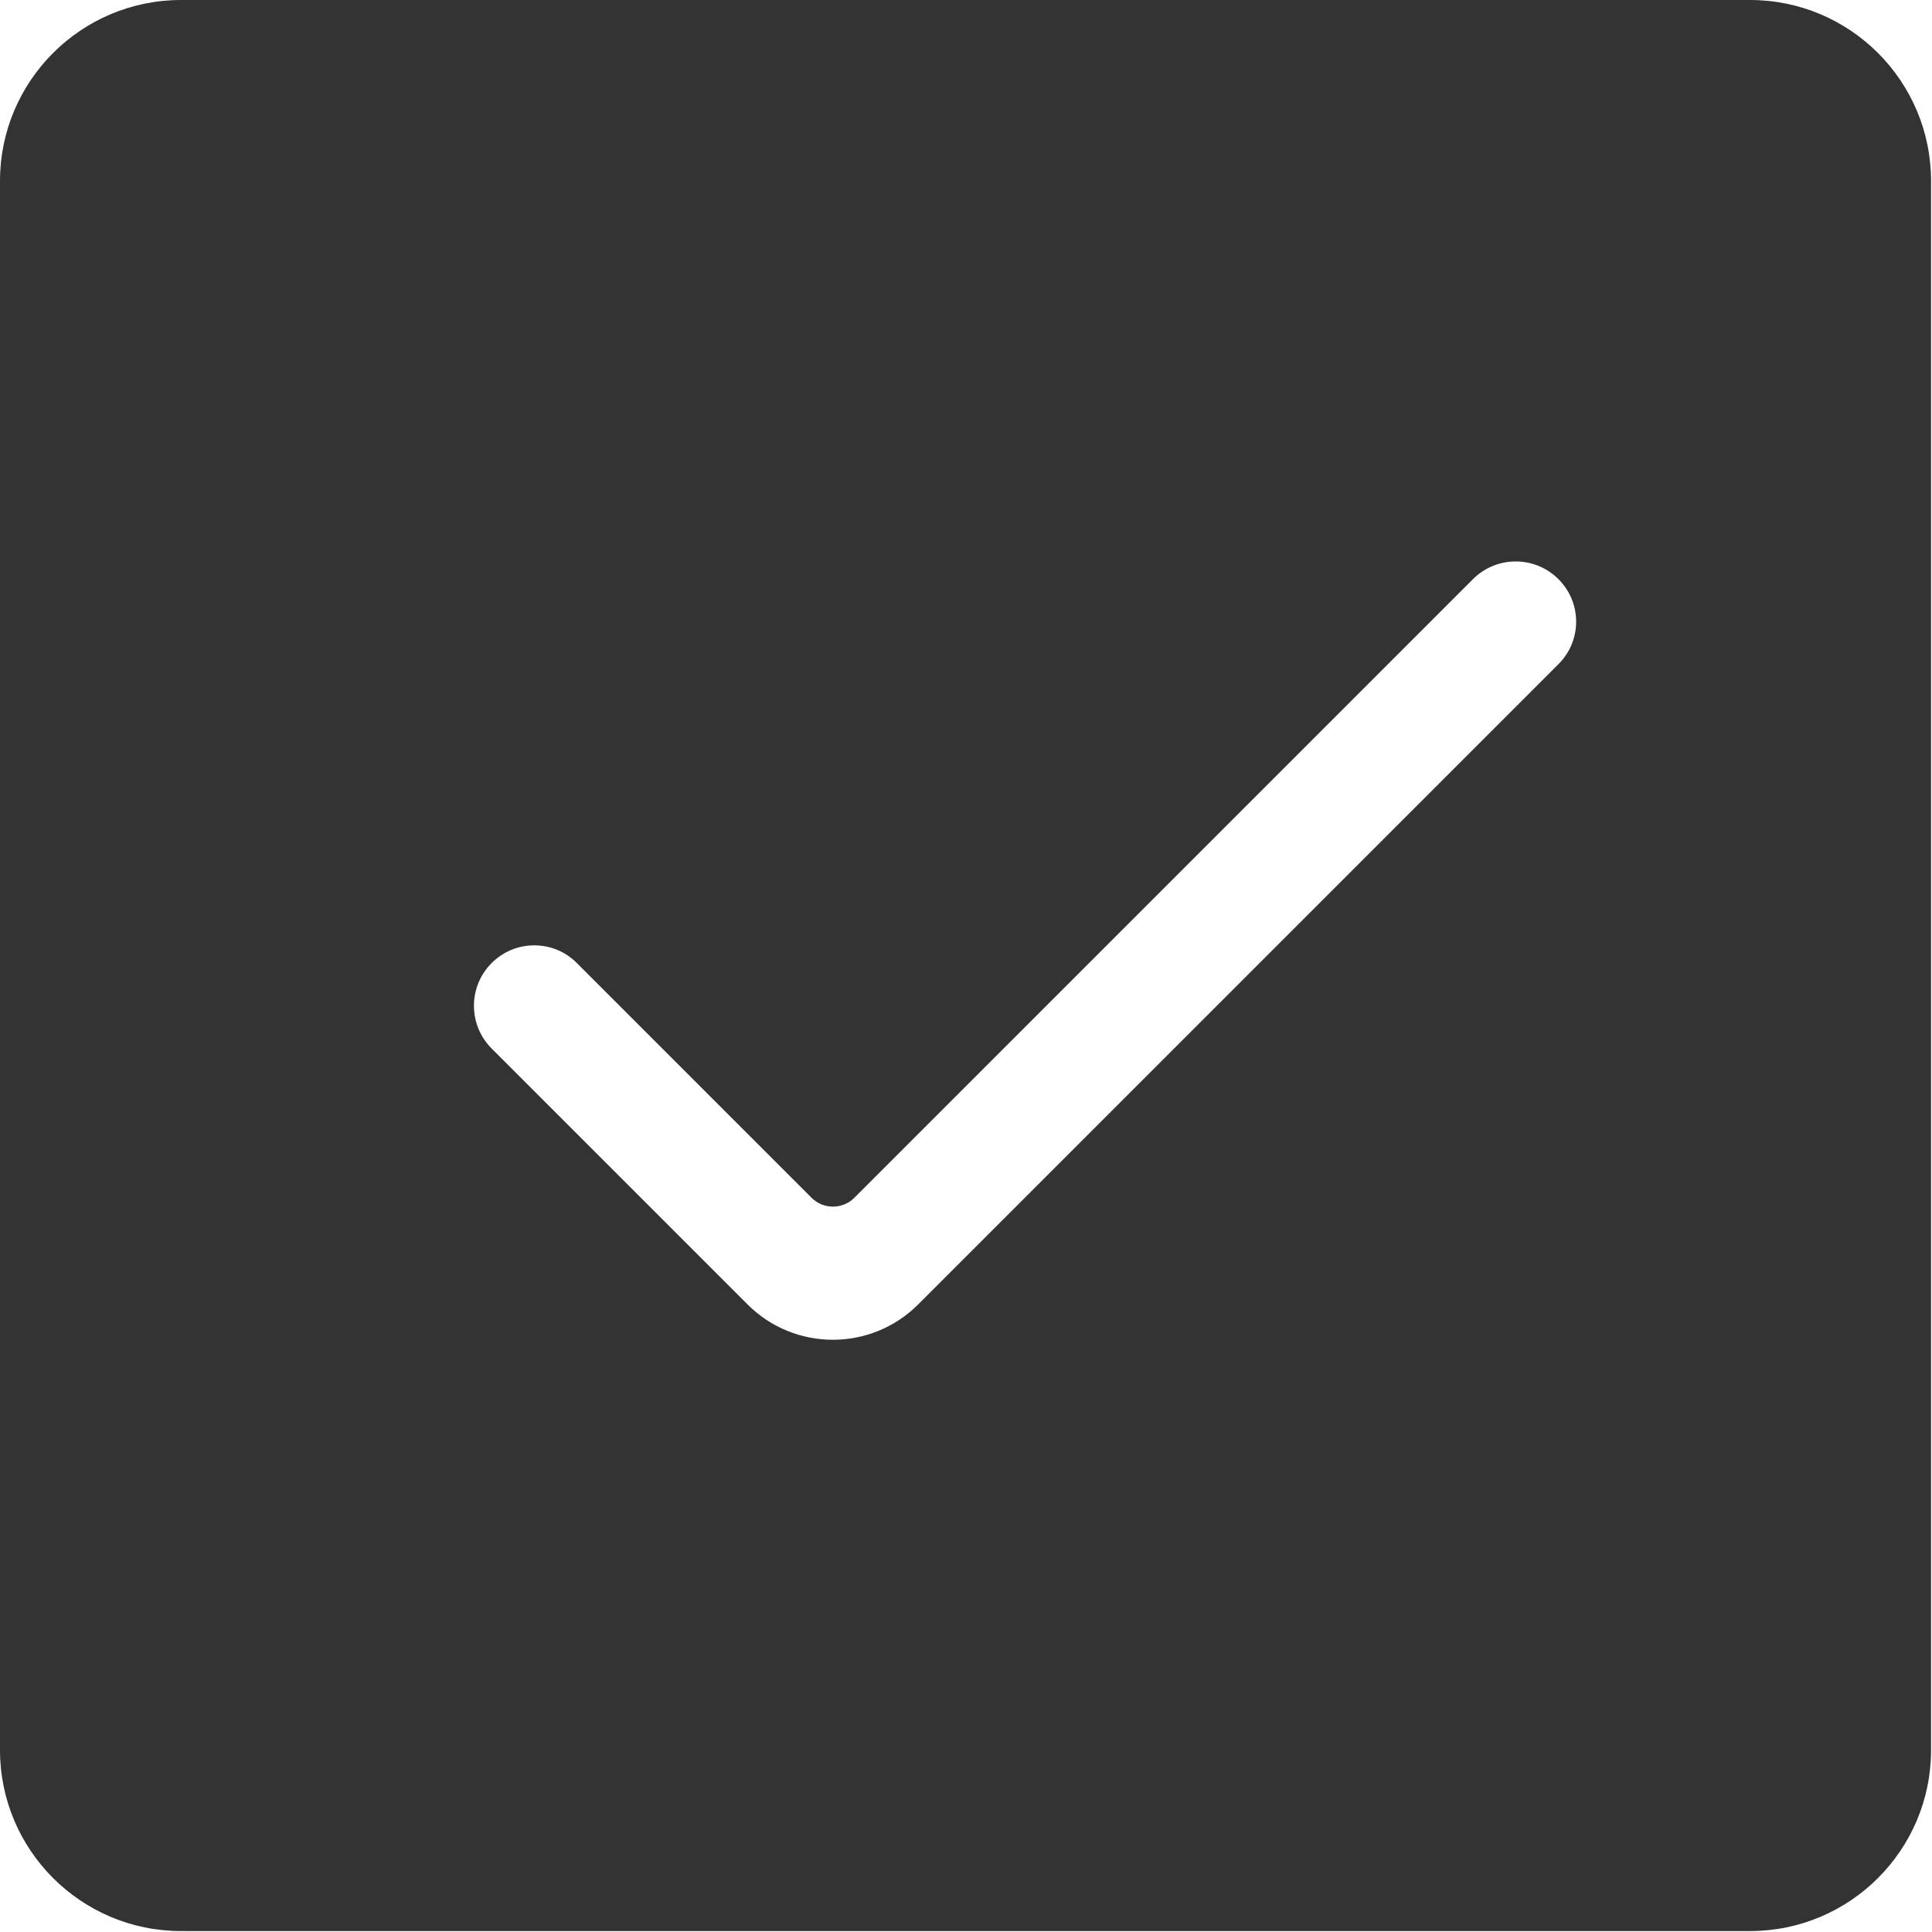 <?xml version="1.0" standalone="no"?><!DOCTYPE svg PUBLIC "-//W3C//DTD SVG 1.1//EN" "http://www.w3.org/Graphics/SVG/1.1/DTD/svg11.dtd"><svg class="icon" width="200px" height="200.00px" viewBox="0 0 1024 1024" version="1.1" xmlns="http://www.w3.org/2000/svg"><path fill="#333333" d="M927.547 0h-831.594c-52.974 0-95.953 42.979-95.953 95.953v831.594c0 52.974 42.979 95.953 95.953 95.953h831.594c52.974 0 95.953-42.979 95.953-95.953v-831.594c0-52.974-42.979-95.953-95.953-95.953zM825.897 352.128L486.663 691.362c-24.988 24.988-65.468 24.988-90.456 0L260.573 555.729c-12.494-12.494-12.494-32.784 0-45.278 6.297-6.297 14.393-9.395 22.589-9.395 8.196 0 16.392 3.098 22.589 9.395l124.439 124.439c6.197 6.197 16.392 6.197 22.589 0l327.94-327.94c12.494-12.494 32.784-12.494 45.278 0 6.297 6.297 9.395 14.393 9.395 22.589s-3.198 16.392-9.495 22.589z" /></svg>